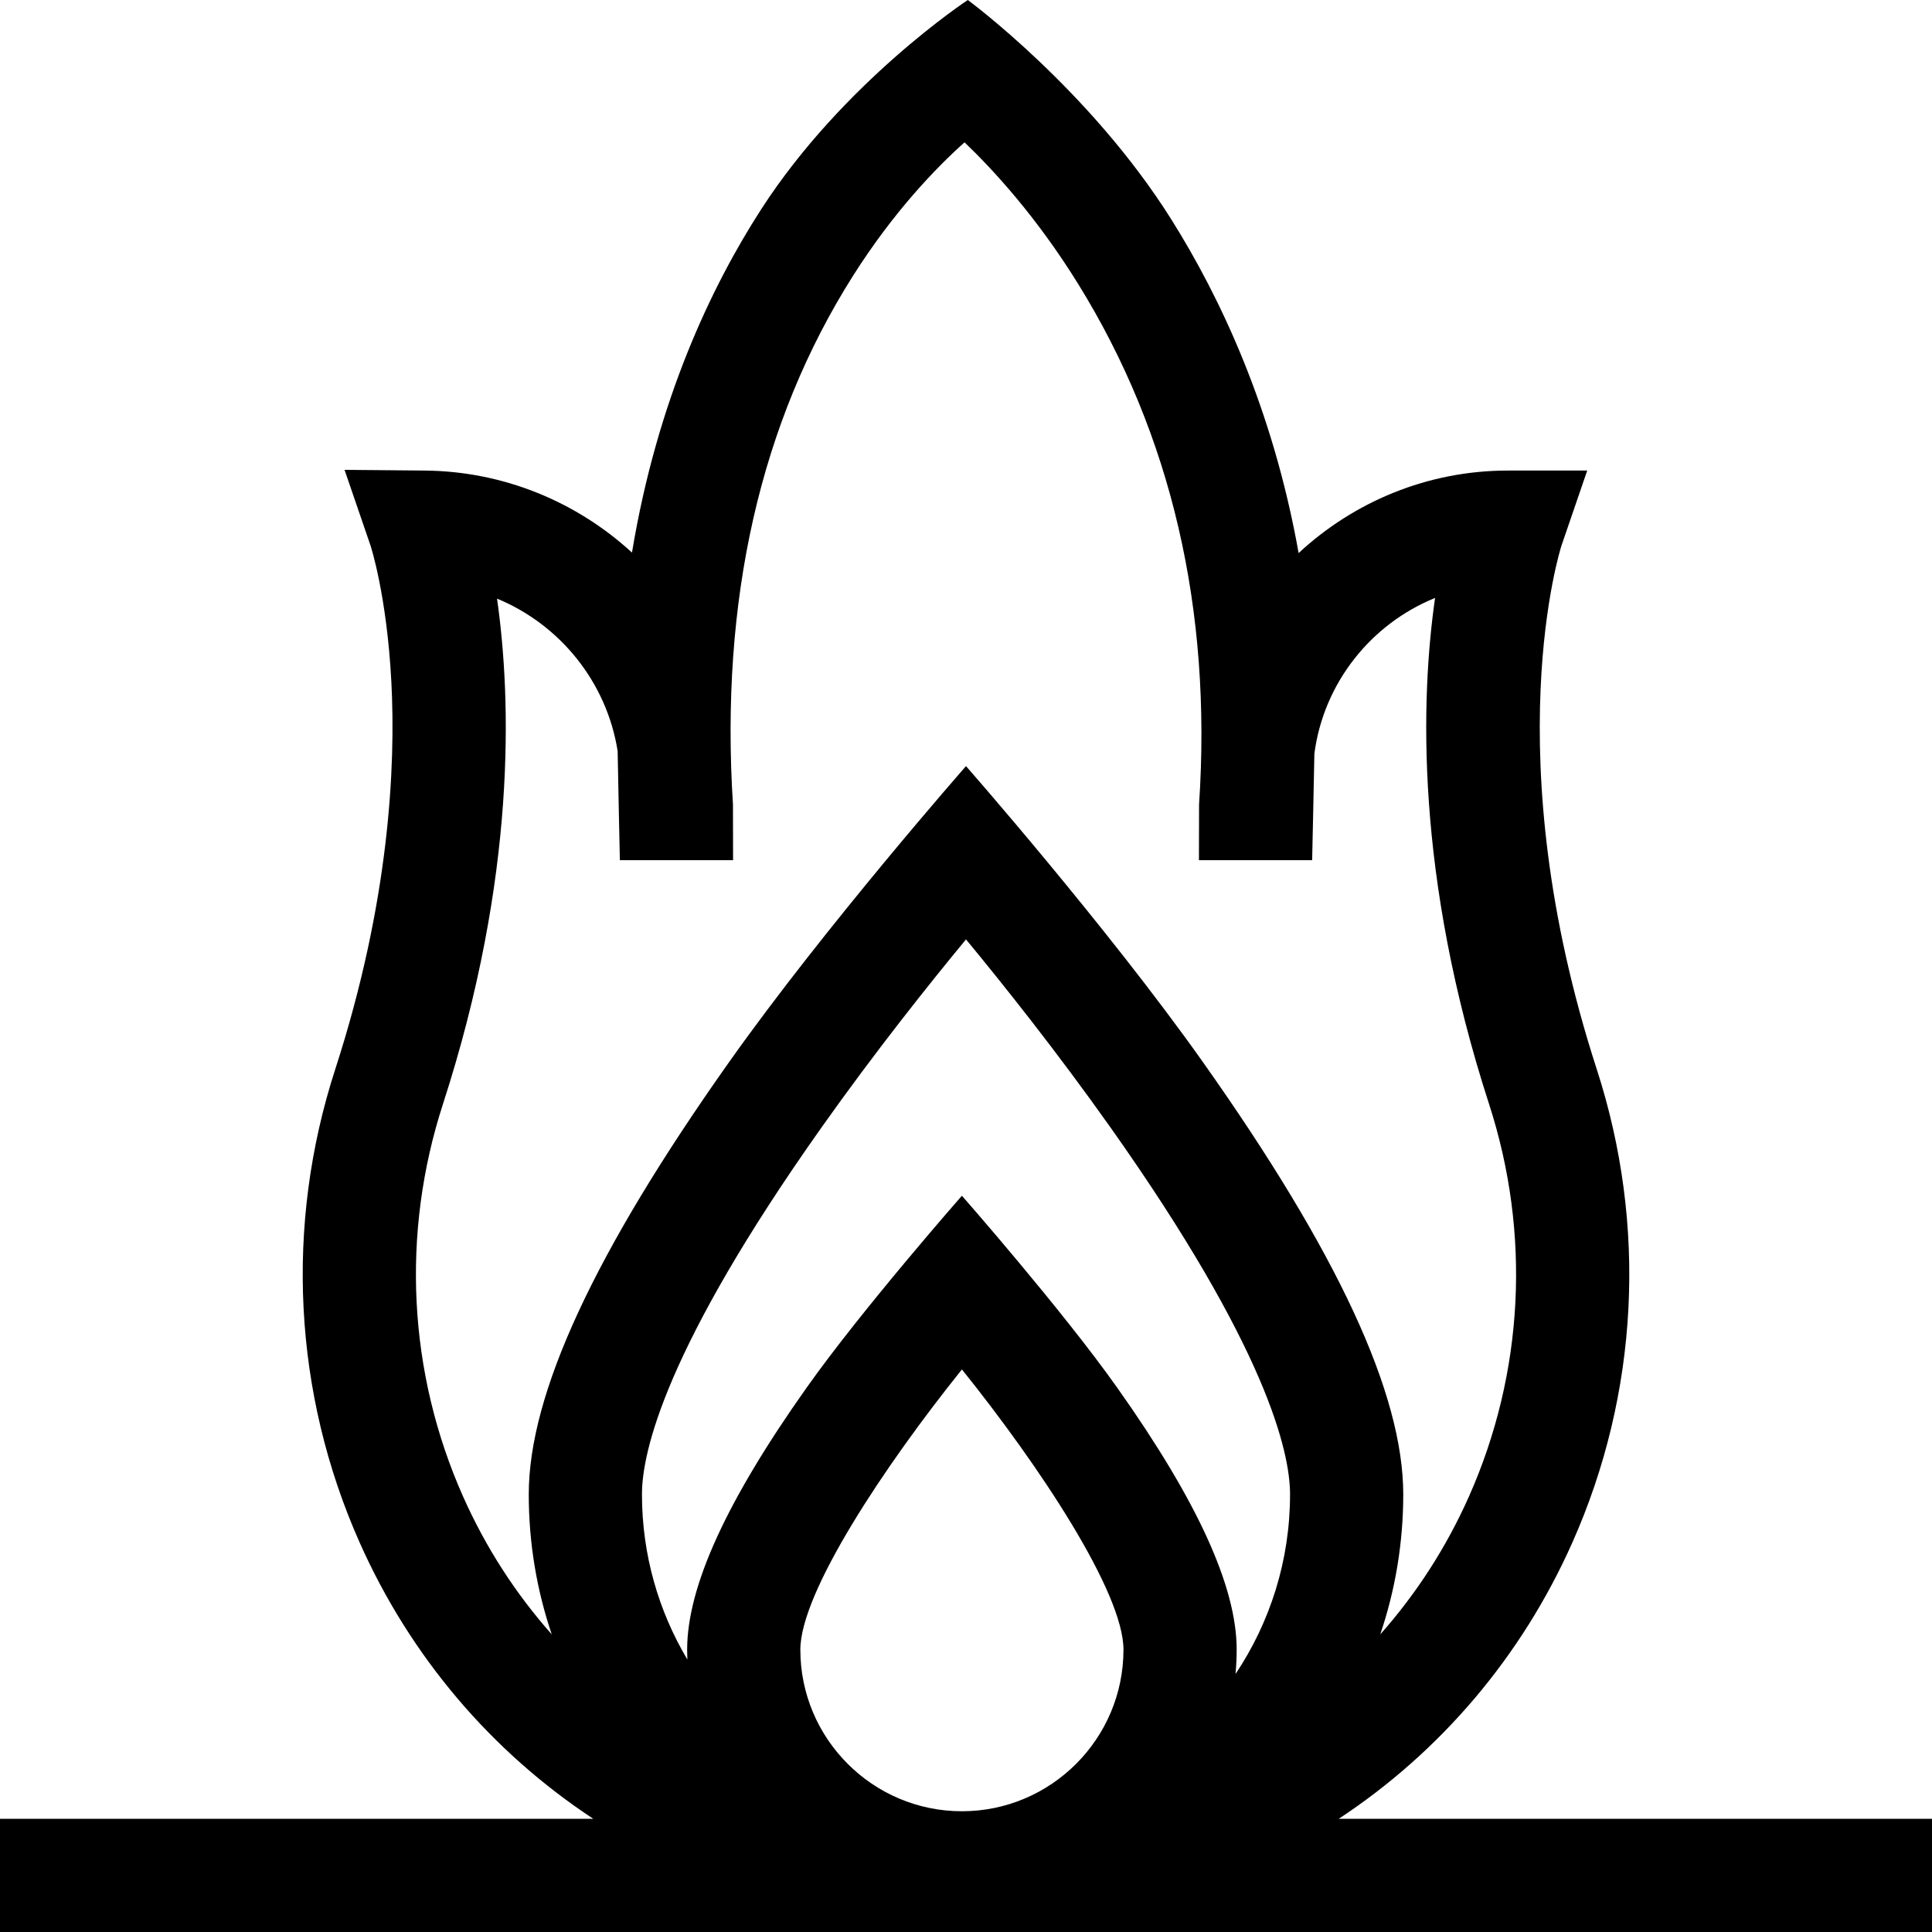 <svg id="Capa_1" enable-background="new 0 0 512 512" height="512" viewBox="0 0 512 512" width="512" xmlns="http://www.w3.org/2000/svg"><g><path d="m354.781 482c26.996-17.782 48.491-43.027 61.923-73.241 17.566-39.514 19.861-84.042 6.46-125.38-27.103-83.603-9.509-138.331-9.35-138.811l6.815-19.868h-21.004c-21.365 0-40.874 8.316-55.476 21.866-6.839-38.381-20.879-67.956-33.743-88.427-21.582-34.343-53.93-58.139-53.93-58.139s-33.008 21.742-54.787 55.514c-13.146 20.384-27.509 50.506-34.209 90.927-14.527-13.328-33.811-21.554-54.973-21.74l-21.199-.187 6.879 20.054c.043.125 4.339 13.194 5.532 36.256 1.153 22.285-.493 58.167-14.882 102.555-13.401 41.338-11.106 85.866 6.46 125.38 13.432 30.214 34.927 55.459 61.923 73.241h-157.22v30h512v-30zm-99.866-2c-23.608 0-42.815-19.207-42.815-42.815 0-15.205 22.355-48.791 42.819-74.271 20.462 25.464 42.812 59.038 42.812 74.271-.001 23.607-19.208 42.815-42.816 42.815zm72.515-36.375c.187-2.124.301-4.269.301-6.441 0-16.641-10.358-39.357-31.667-69.445-14.742-20.818-41.148-50.859-41.148-50.859s-26.406 30.041-41.148 50.859c-21.309 30.088-31.667 52.804-31.667 69.445 0 .879.035 1.749.066 2.621-7.637-12.83-12.04-27.799-12.04-43.783 0-11.202 6.175-38.72 47.531-97.161 14.312-20.224 28.761-38.315 38.343-49.911 9.582 11.595 24.031 29.687 38.343 49.911 41.356 58.441 47.531 85.959 47.531 97.161-.001 17.597-5.329 33.969-14.445 47.603zm-204.721-47.053c-14.556-32.741-16.45-69.655-5.336-103.941 19.615-60.507 18.119-107.534 14.347-133.99 16.671 6.881 29.063 22.108 31.959 40.389.076 5.089.592 28.92.592 28.92h30l-.03-14.742c-3.445-54.182 7.258-101.32 31.812-140.106 10.812-17.081 22.094-28.705 29.555-35.384 7.554 7.217 19.086 19.719 30.132 37.56 24.694 39.884 35.469 86.274 32.025 137.884l-.033 14.789h30s.516-23.345.592-28.226c2.457-18.739 15.018-34.384 31.985-41.264-3.791 26.422-5.34 73.526 14.32 134.17 11.114 34.287 9.22 71.201-5.336 103.942-6.001 13.498-13.95 25.789-23.508 36.552 3.949-11.653 6.091-24.132 6.091-37.102 0-26.642-17.4-64.163-53.196-114.707-25.387-35.845-62.68-78.287-62.68-78.287s-37.293 42.441-62.678 78.286c-35.796 50.544-53.196 88.065-53.196 114.707 0 12.97 2.142 25.449 6.091 37.102-9.558-10.763-17.507-23.055-23.508-36.552z"/></g></svg>